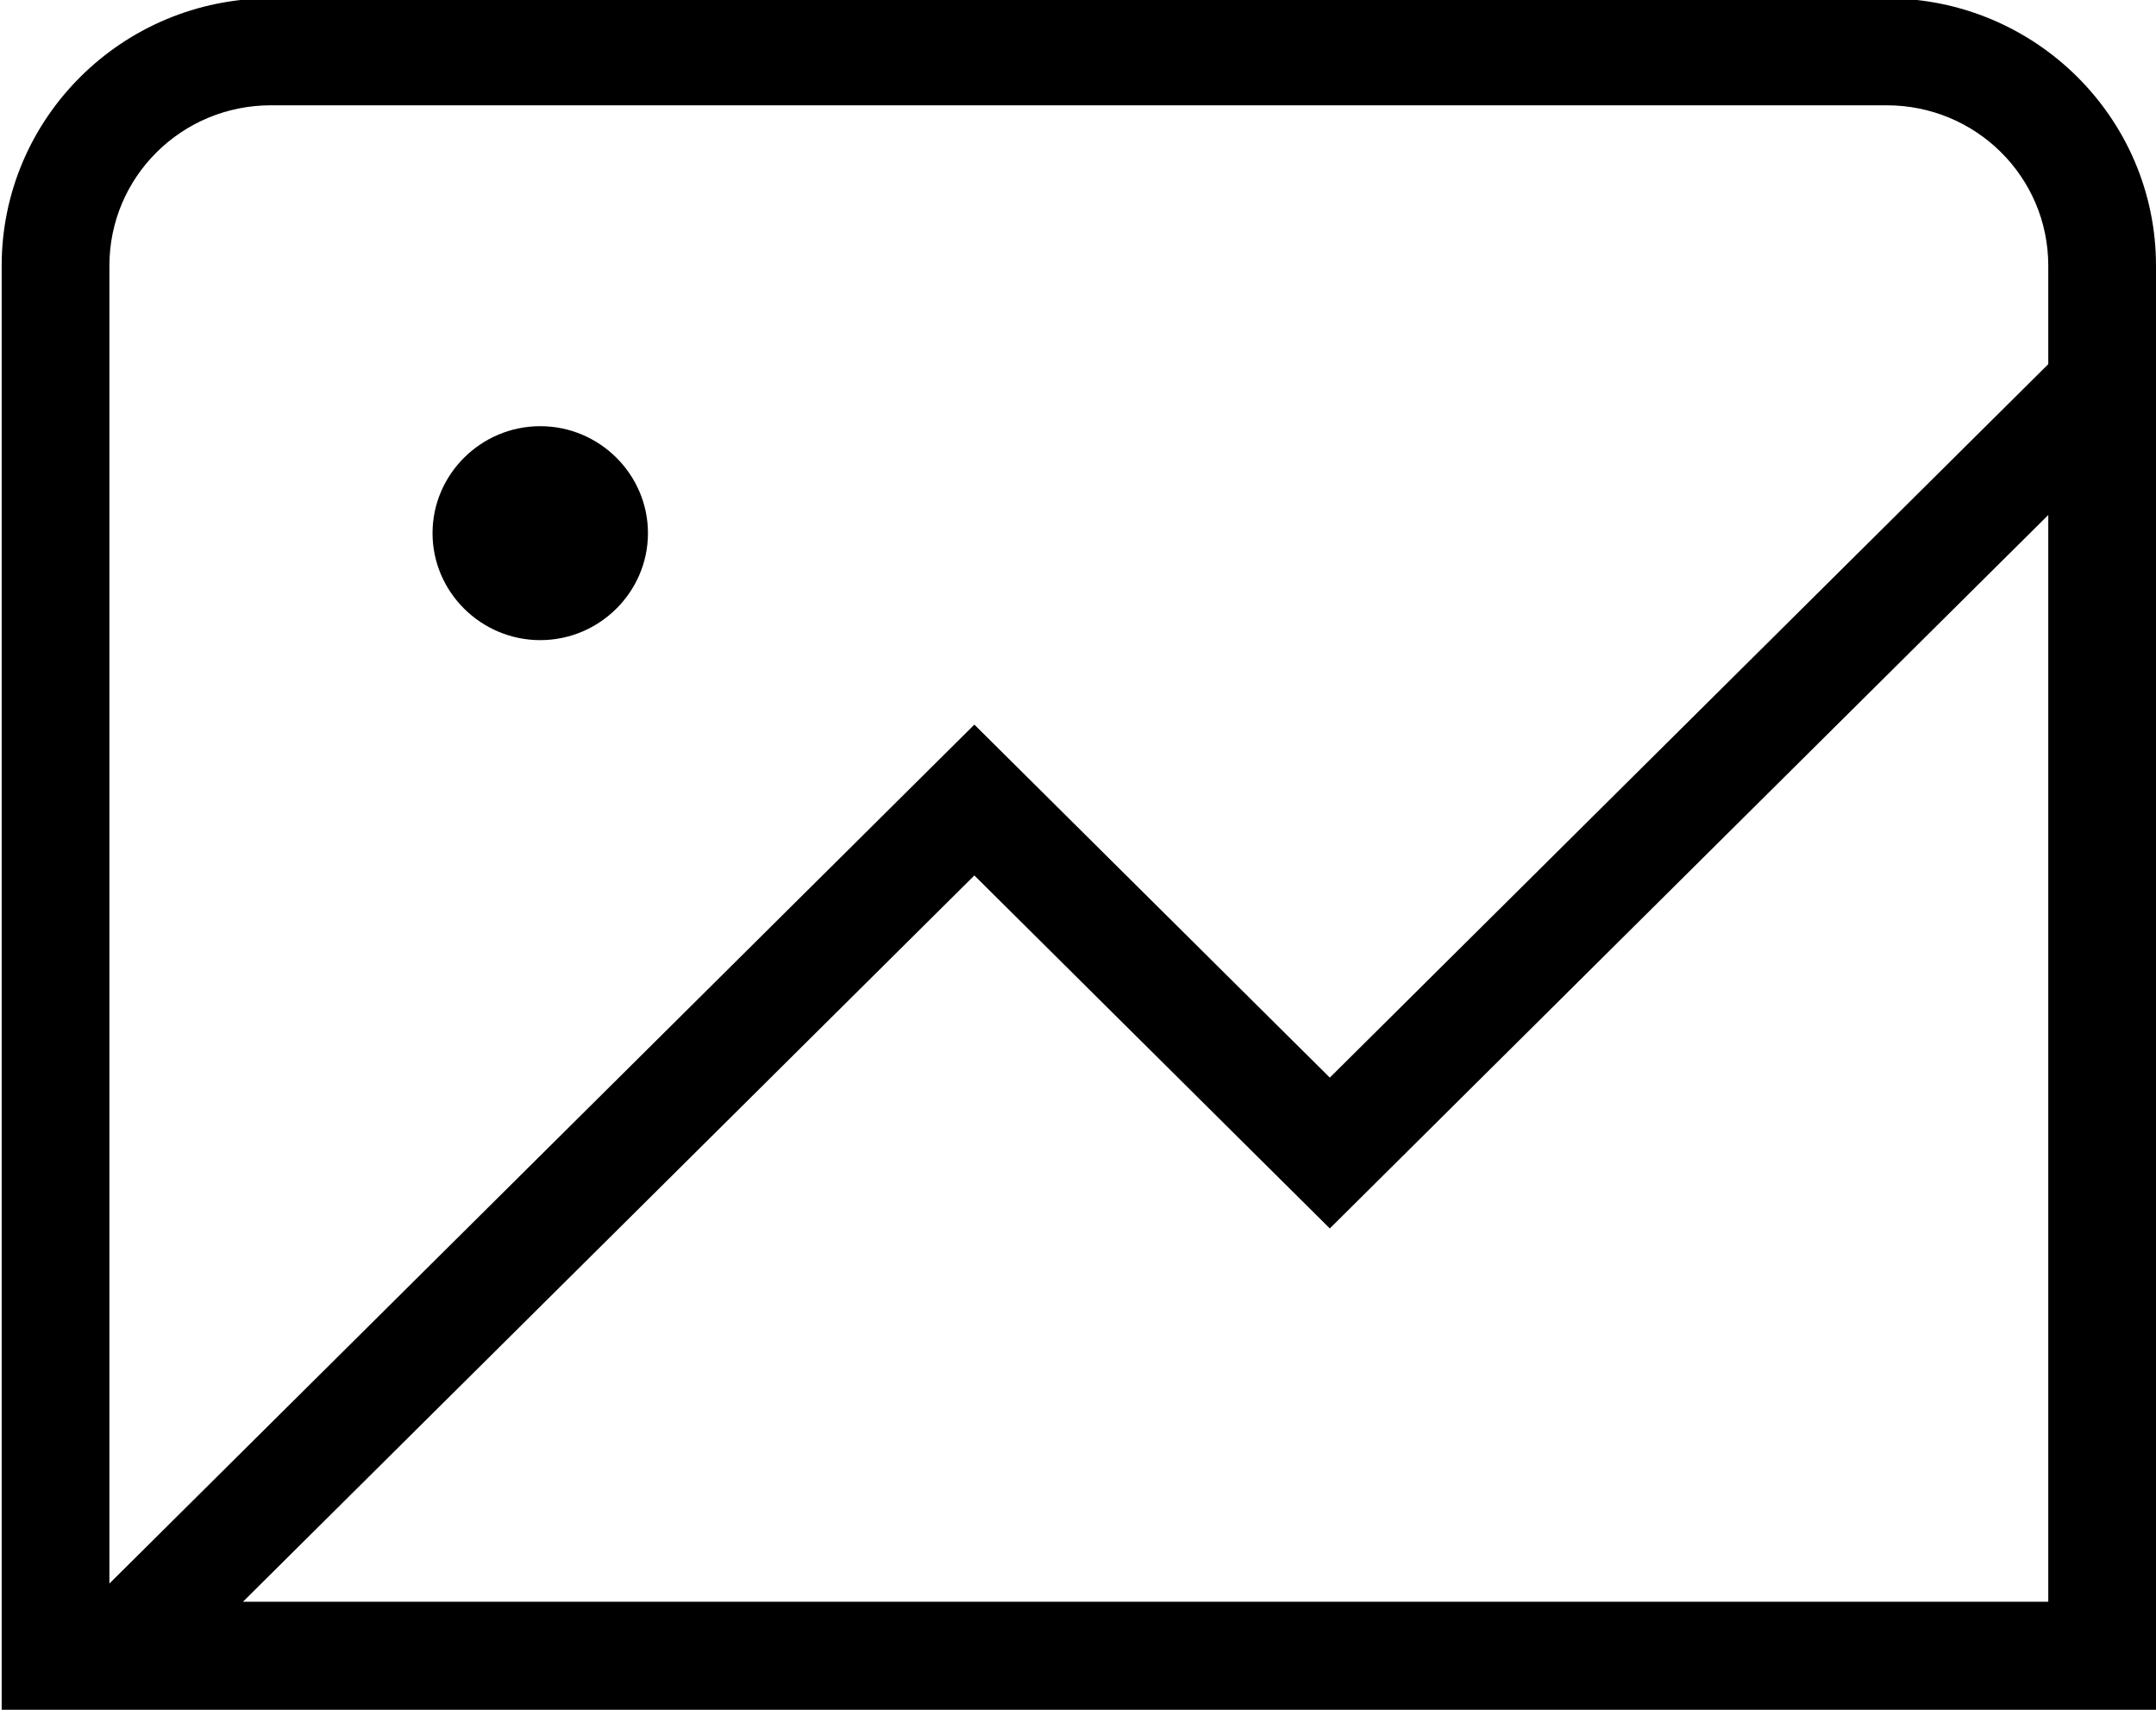 <svg width="58" height="46" viewBox="0 0 58 46" fill="none" xmlns="http://www.w3.org/2000/svg">
<path d="M11.636 14.344C11.636 12.761 12.94 11.466 14.534 11.466C16.127 11.466 17.431 12.761 17.431 14.344C17.431 15.927 16.127 17.222 14.534 17.222C12.94 17.222 11.636 15.927 11.636 14.344ZM58 7.15V46H0.045V7.15C0.045 3.178 3.29 -0.045 7.289 -0.045H50.755C54.754 -0.045 58 3.178 58 7.15ZM2.943 7.15V42.604L26.212 19.495L35.774 28.992L55.102 9.797V7.15C55.102 4.761 53.16 2.833 50.755 2.833H7.289C4.884 2.833 2.943 4.761 2.943 7.15ZM55.102 43.122V13.855L35.774 33.05L26.212 23.553L6.536 43.093H55.102V43.122Z" fill="black"/>
</svg>
